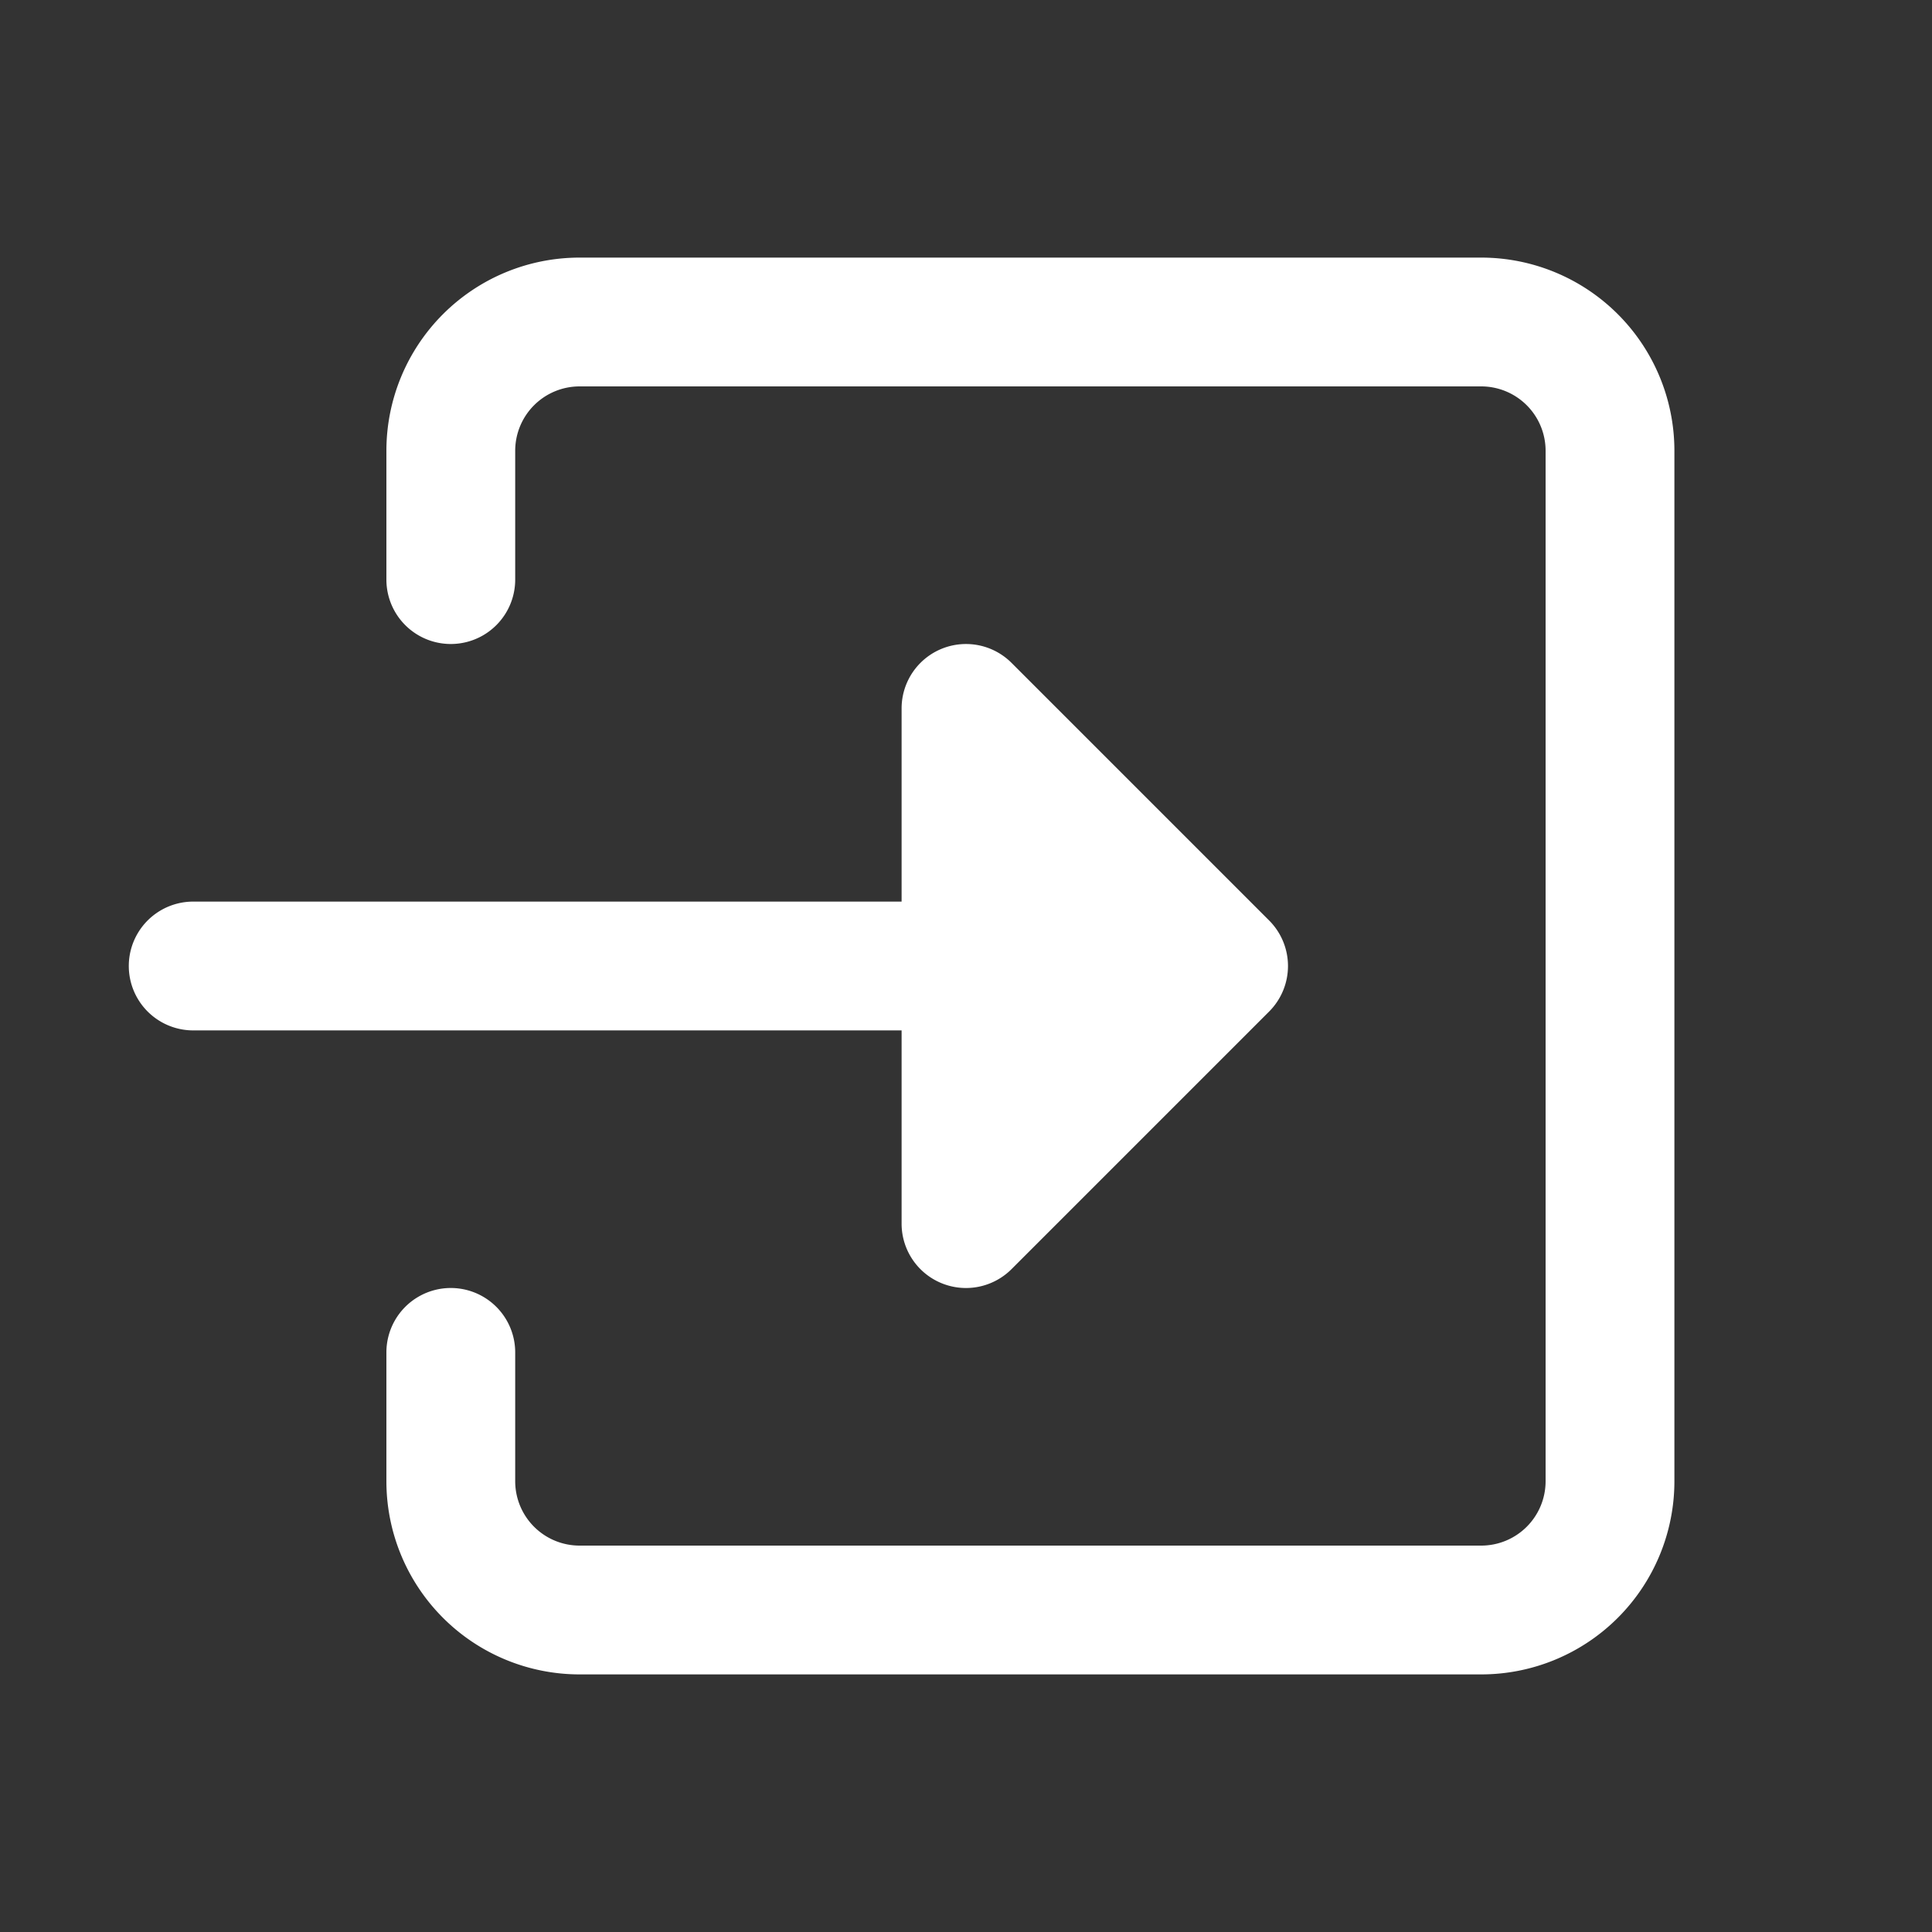 <svg xmlns="http://www.w3.org/2000/svg" width="30" height="30" viewBox="0 0 30 30">
    <rect x="0" y="0" width="30" height="30" fill="#333333" stroke="none"/>
    <g fill="#fff" fill-rule="evenodd">
        <path d="M8 9V7a1 1 0 0 1 1-1h14a1 1 0 0 1 1 1v16a1 1 0 0 1-1 1H9a1 1 0 0 1-1-1v-2a1 1 0 0 0-2 0v2a3 3 0 0 0 3 3h14a3 3 0 0 0 3-3V7a3 3 0 0 0-3-3H9a3 3 0 0 0-3 3v2a1 1 0 0 0 2 0"/>
        <path d="M14.617 19.924A.999.999 0 0 1 14 19v-3H3a1 1 0 1 1 0-2h11v-3a1 1 0 0 1 1.707-.707l4 4a1 1 0 0 1 0 1.414l-4 4a1 1 0 0 1-1.09.217"/>
    </g>
</svg>
